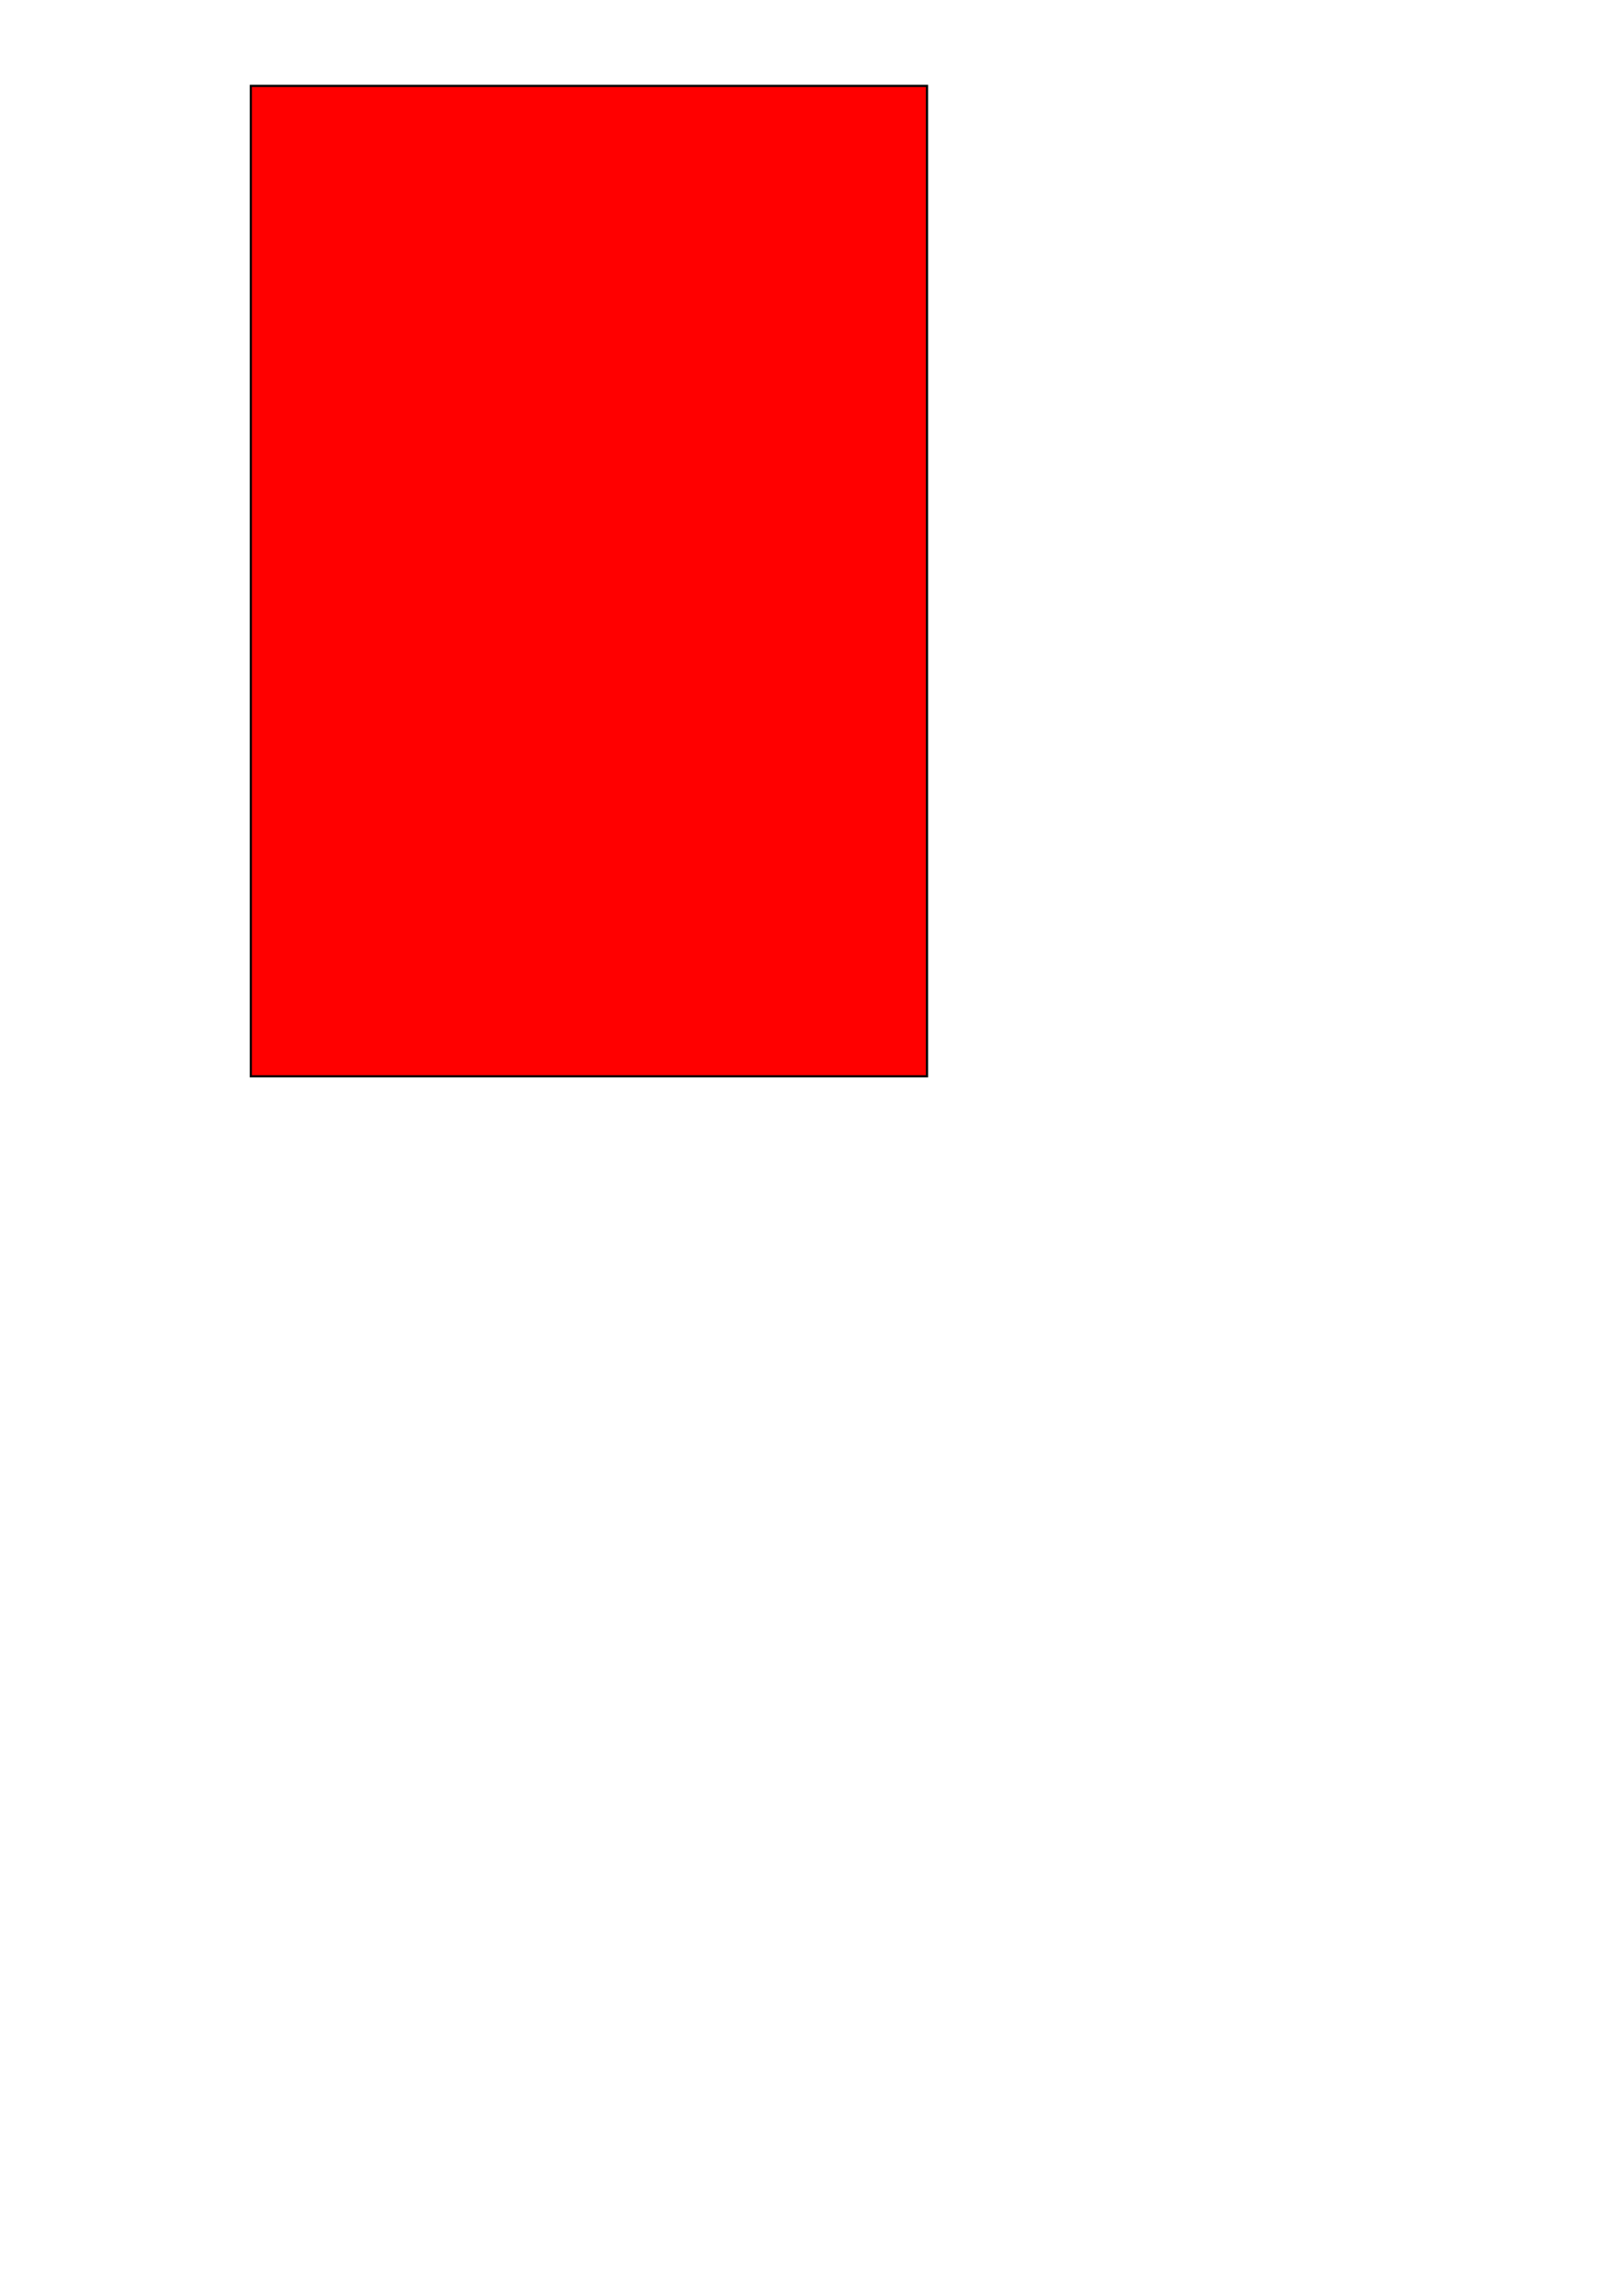 <?xml version="1.0" encoding="UTF-8" standalone="no"?>
<!-- Created with Inkscape (http://www.inkscape.org/) -->

<svg
   xmlns:dc="http://purl.org/dc/elements/1.1/"
   xmlns:cc="http://creativecommons.org/ns#"
   xmlns:rdf="http://www.w3.org/1999/02/22-rdf-syntax-ns#"
   xmlns:svg="http://www.w3.org/2000/svg"
   xmlns="http://www.w3.org/2000/svg"
   xmlns:sodipodi="http://sodipodi.sourceforge.net/DTD/sodipodi-0.dtd"
   xmlns:inkscape="http://www.inkscape.org/namespaces/inkscape"
   width="744.094"
   height="1052.362"
   id="svg2"
   version="1.1"
   inkscape:version="0.48.3.1 r9886"
   sodipodi:docname="logo.svg"
   inkscape:export-filename="/var/www/g3/assets/logo.png"
   inkscape:export-xdpi="86.267487"
   inkscape:export-ydpi="86.267487">
  <defs
     id="defs4" />
  <sodipodi:namedview
     id="base"
     pagecolor="#ffffff"
     bordercolor="#666666"
     borderopacity="1.0"
     inkscape:pageopacity="0.0"
     inkscape:pageshadow="2"
     inkscape:zoom="1"
     inkscape:cx="363.84866"
     inkscape:cy="785.71429"
     inkscape:document-units="px"
     inkscape:current-layer="layer1"
     showgrid="false"
     inkscape:window-width="1528"
     inkscape:window-height="876"
     inkscape:window-x="72"
     inkscape:window-y="24"
     inkscape:window-maximized="1" />
  <g
     inkscape:label="Layer 1"
     inkscape:groupmode="layer"
     id="layer1">
    <flowRoot
       xml:space="preserve"
       id="flowRoot3035"
       style="font-size:40px;font-style:normal;font-weight:normal;text-align:center;line-height:125%;letter-spacing:4.48px;word-spacing:2.39px;text-anchor:middle;fill:#ff0000;fill-opacity:1;stroke:#000000;stroke-opacity:1;font-family:Sans"
       inkscape:export-filename="/var/www/g3/assets/logo.png"
       inkscape:export-xdpi="86.267487"
       inkscape:export-ydpi="86.267487"><flowRegion
         id="flowRegion3037"><rect
           id="rect3039"
           width="310"
           height="454"
           x="115"
           y="39.362"
           style="text-align:center;text-anchor:middle;fill:#ff0000;stroke:#000000;stroke-opacity:1" /></flowRegion><flowPara
         id="flowPara3041"
         style="font-style:normal;font-variant:normal;font-weight:normal;font-stretch:normal;text-align:center;text-anchor:middle;fill:#ff0000;stroke:#000000;stroke-opacity:1;font-family:Big_Bottom_Cartoon;-inkscape-font-specification:Big_Bottom_Cartoon">attack of the green tomatoes</flowPara></flowRoot>  </g>
</svg>
